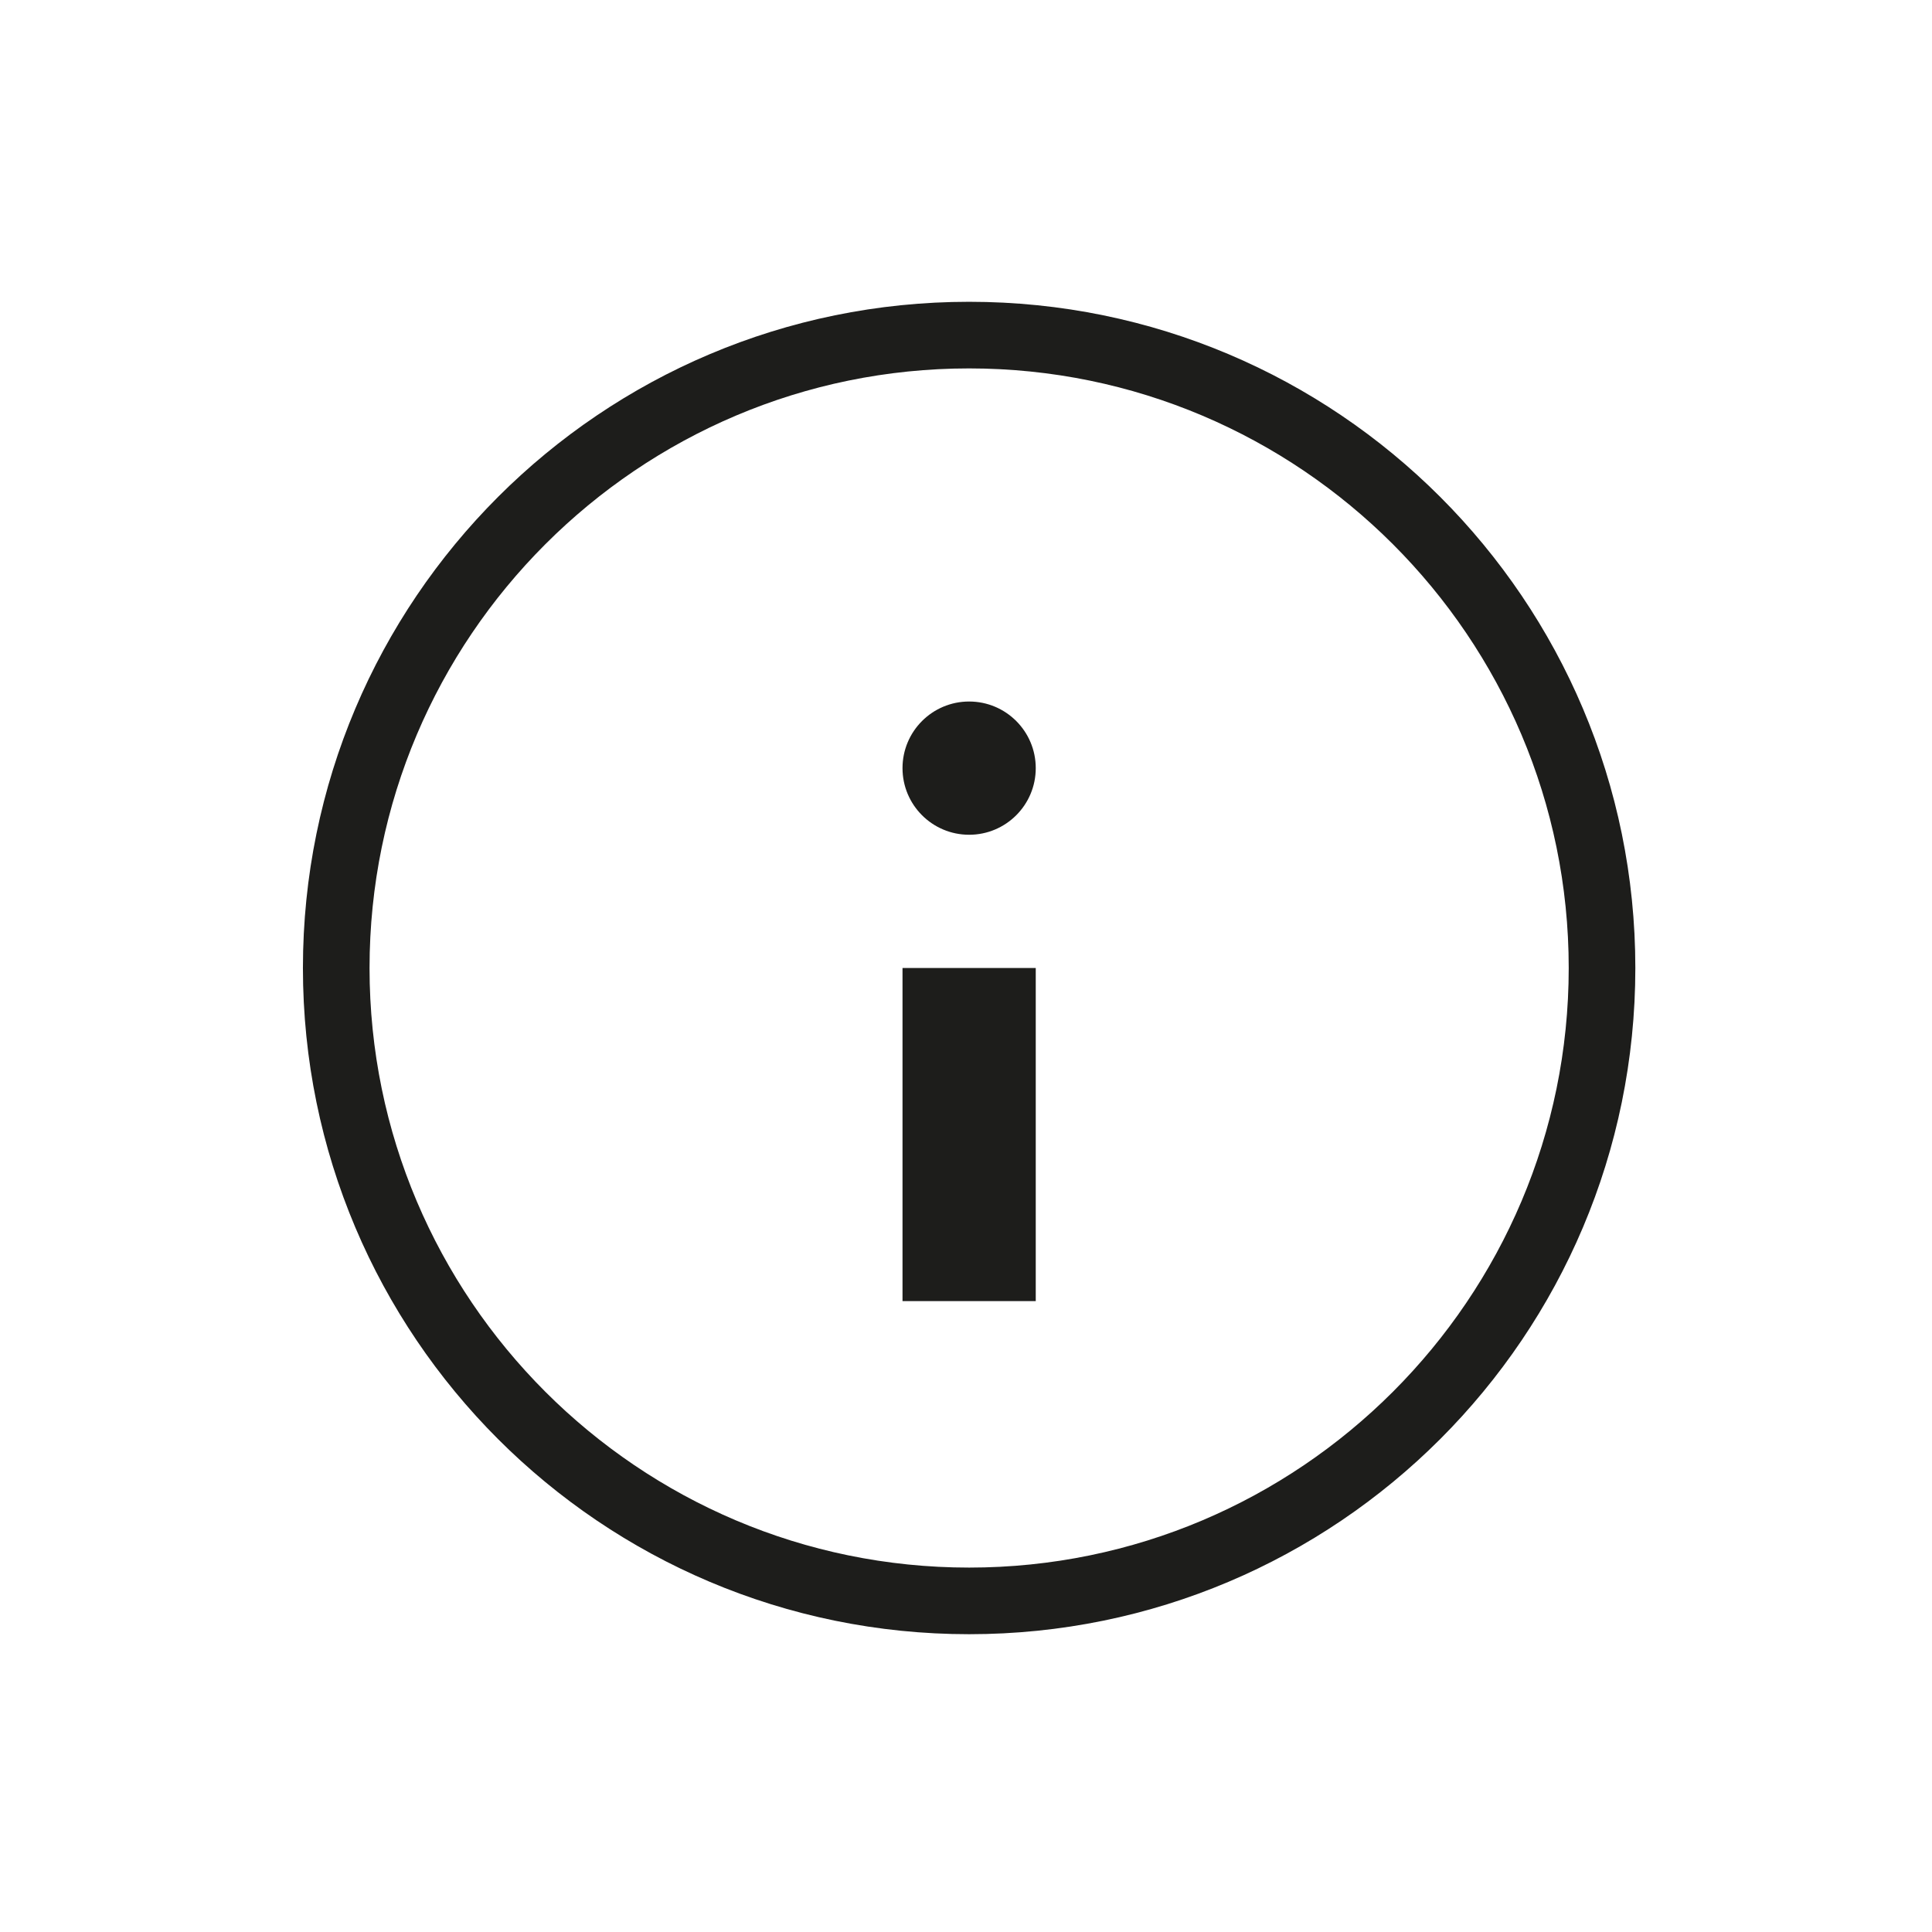 <?xml version="1.0" encoding="utf-8"?>
<!-- Generator: Adobe Illustrator 25.2.3, SVG Export Plug-In . SVG Version: 6.00 Build 0)  -->
<svg version="1.1" id="Capa_1" xmlns="http://www.w3.org/2000/svg" xmlns:xlink="http://www.w3.org/1999/xlink" x="0px" y="0px"
	 viewBox="0 0 290 290" style="enable-background:new 0 0 290 290;" xml:space="preserve">
<style type="text/css">
	.st0{fill:#1D1D1B;}
	.st1{fill:none;}
</style>
<g>
	<rect x="135.47" y="145.3" class="st0" width="20" height="50"/>
	<circle class="st0" cx="145.47" cy="115.3" r="10"/>
	<path class="st0" d="M145.47,45.3c-55.23,0-100,44.77-100,100s44.77,100,100,100c55.23,0,100-44.77,100-100S200.7,45.3,145.47,45.3
		z M145.47,235.3c-49.63,0-90-40.37-90-90s40.37-90,90-90s90,40.37,90,90S195.1,235.3,145.47,235.3z"/>
	<g>
		<rect x="25.47" y="25.3" class="st1" width="240" height="240"/>
	</g>
</g>
</svg>
